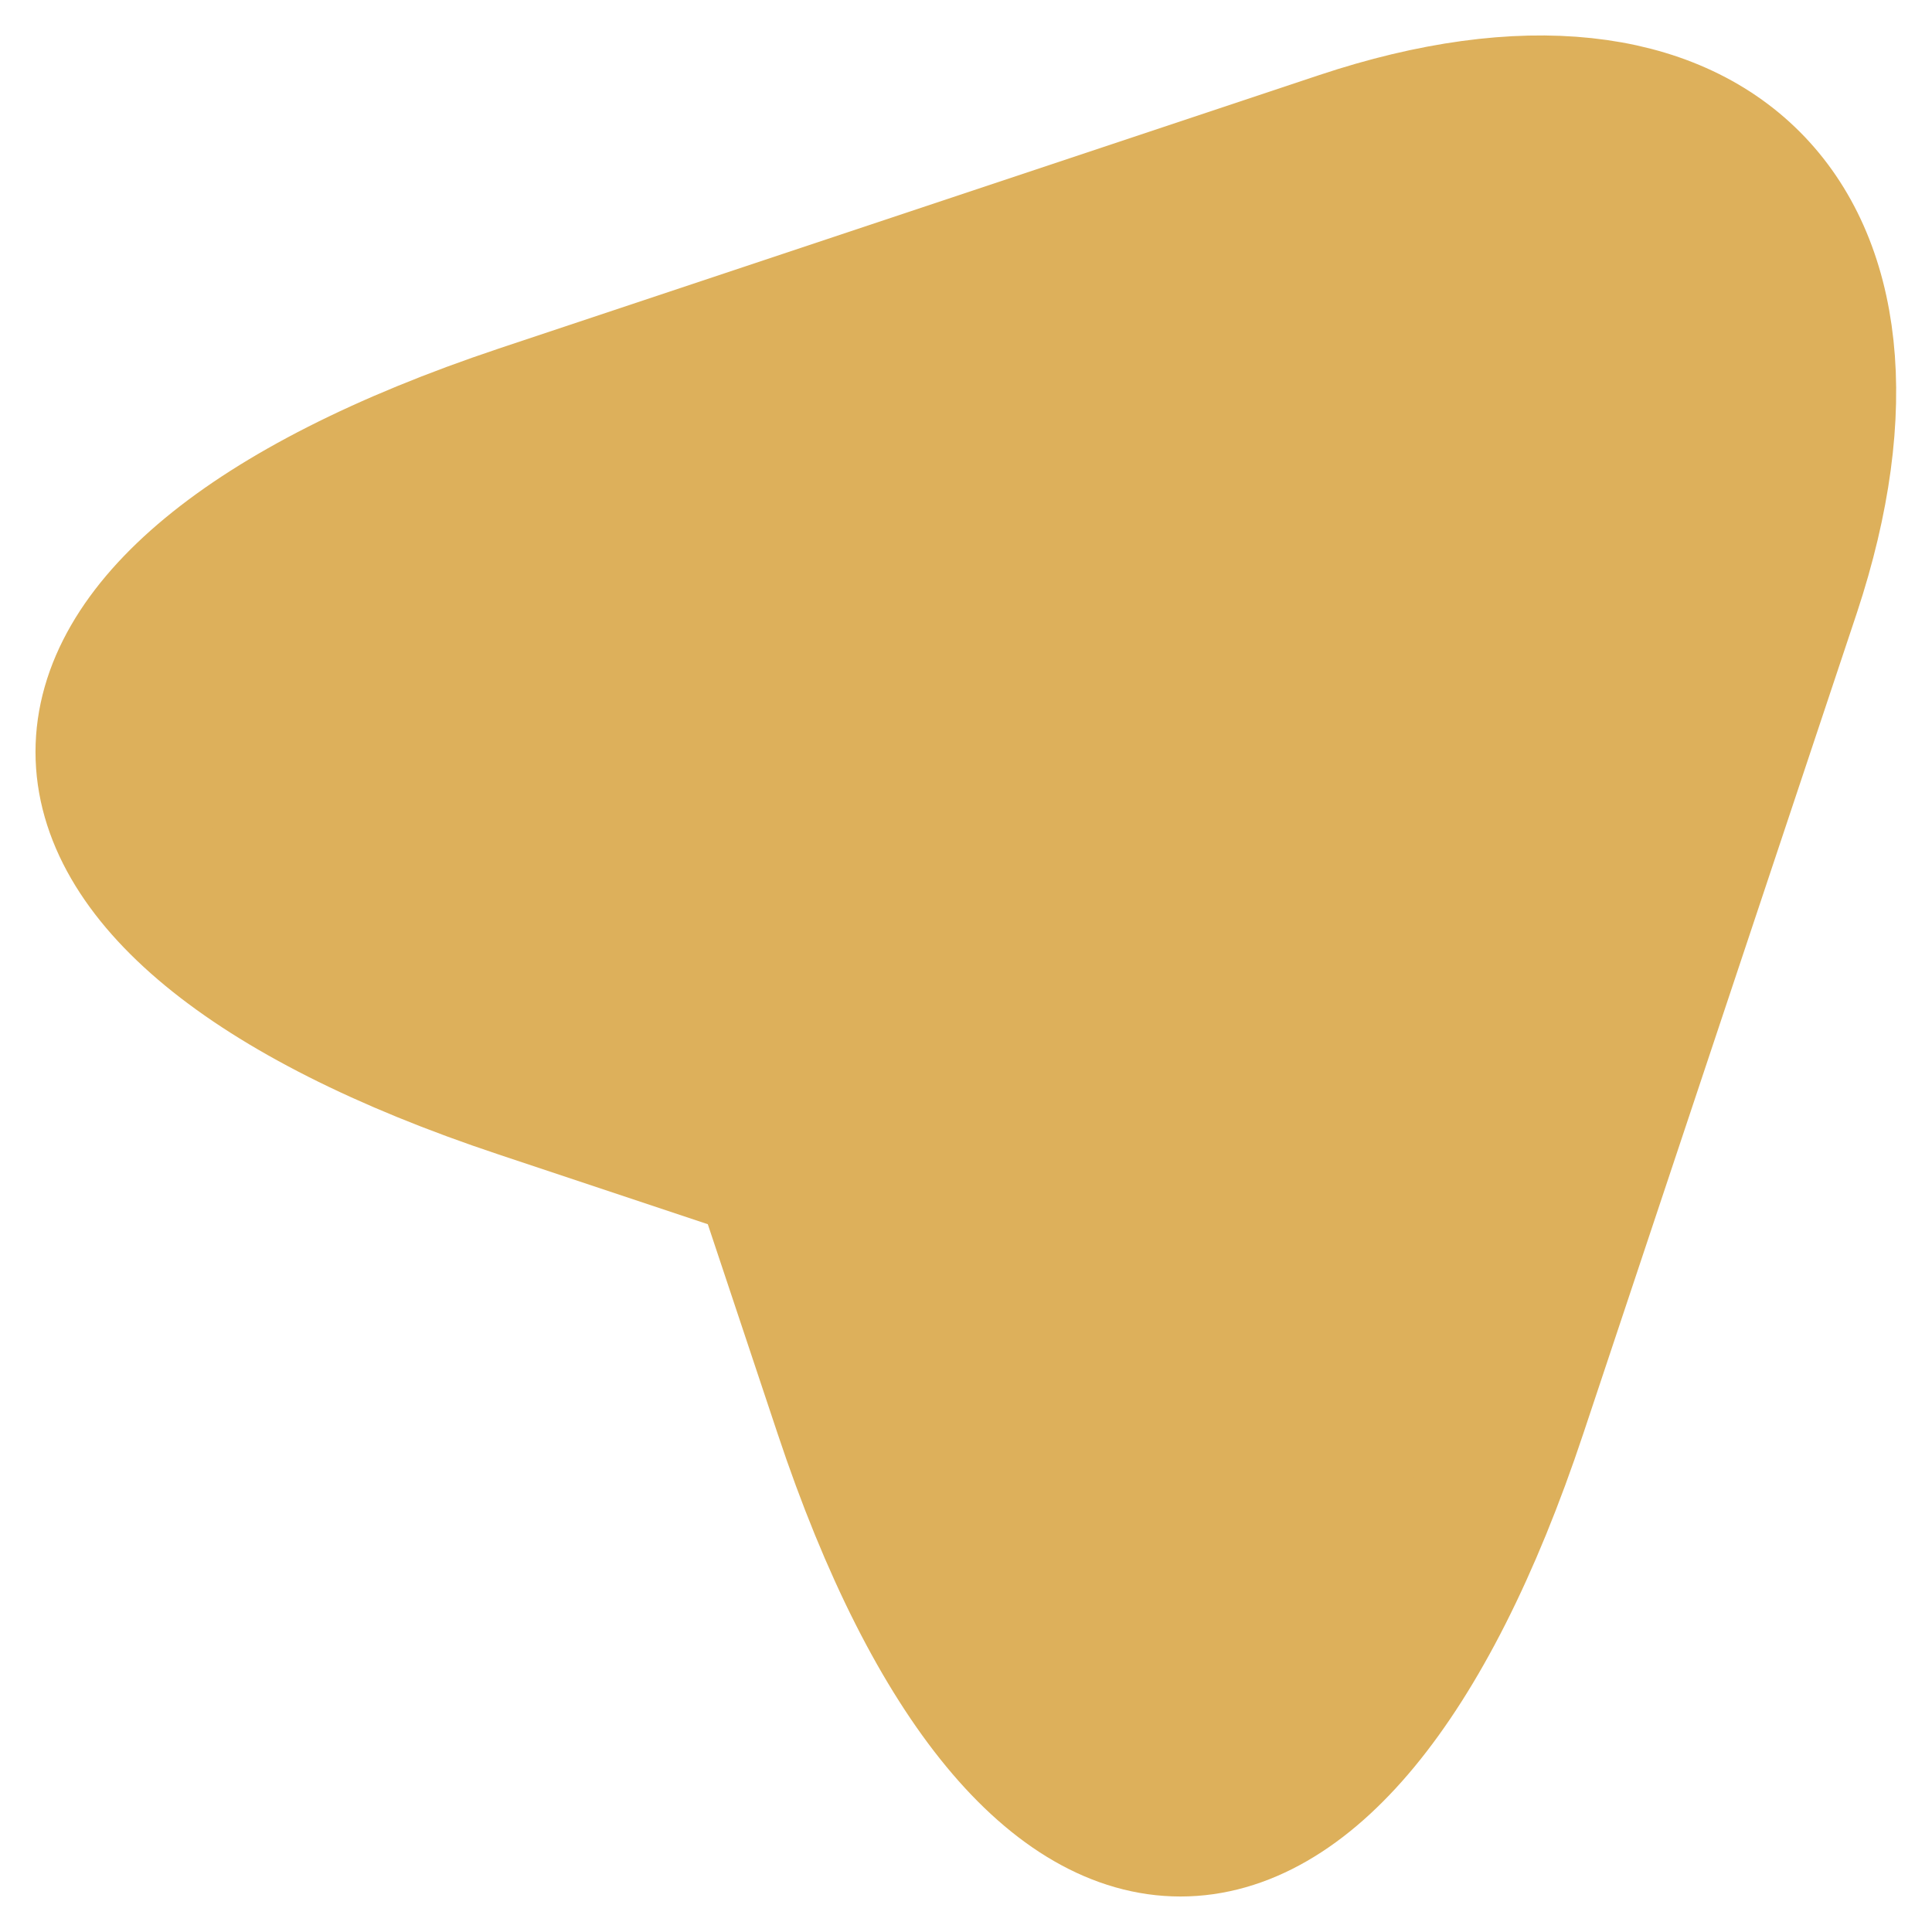 <svg width="20" height="20" viewBox="0 0 20 20" fill="none" xmlns="http://www.w3.org/2000/svg">
<path d="M5.4 4.32L13.89 1.49C17.7 0.22 19.77 2.3 18.51 6.11L15.68 14.6C13.78 20.31 10.66 20.31 8.76 14.6L7.92 12.08L5.4 11.24C-0.31 9.34 -0.31 6.23 5.4 4.32Z" fill="#DDB05B" stroke="#DDB05B" stroke-width="1.5" stroke-linecap="round" stroke-linejoin="round"/>
</svg>
